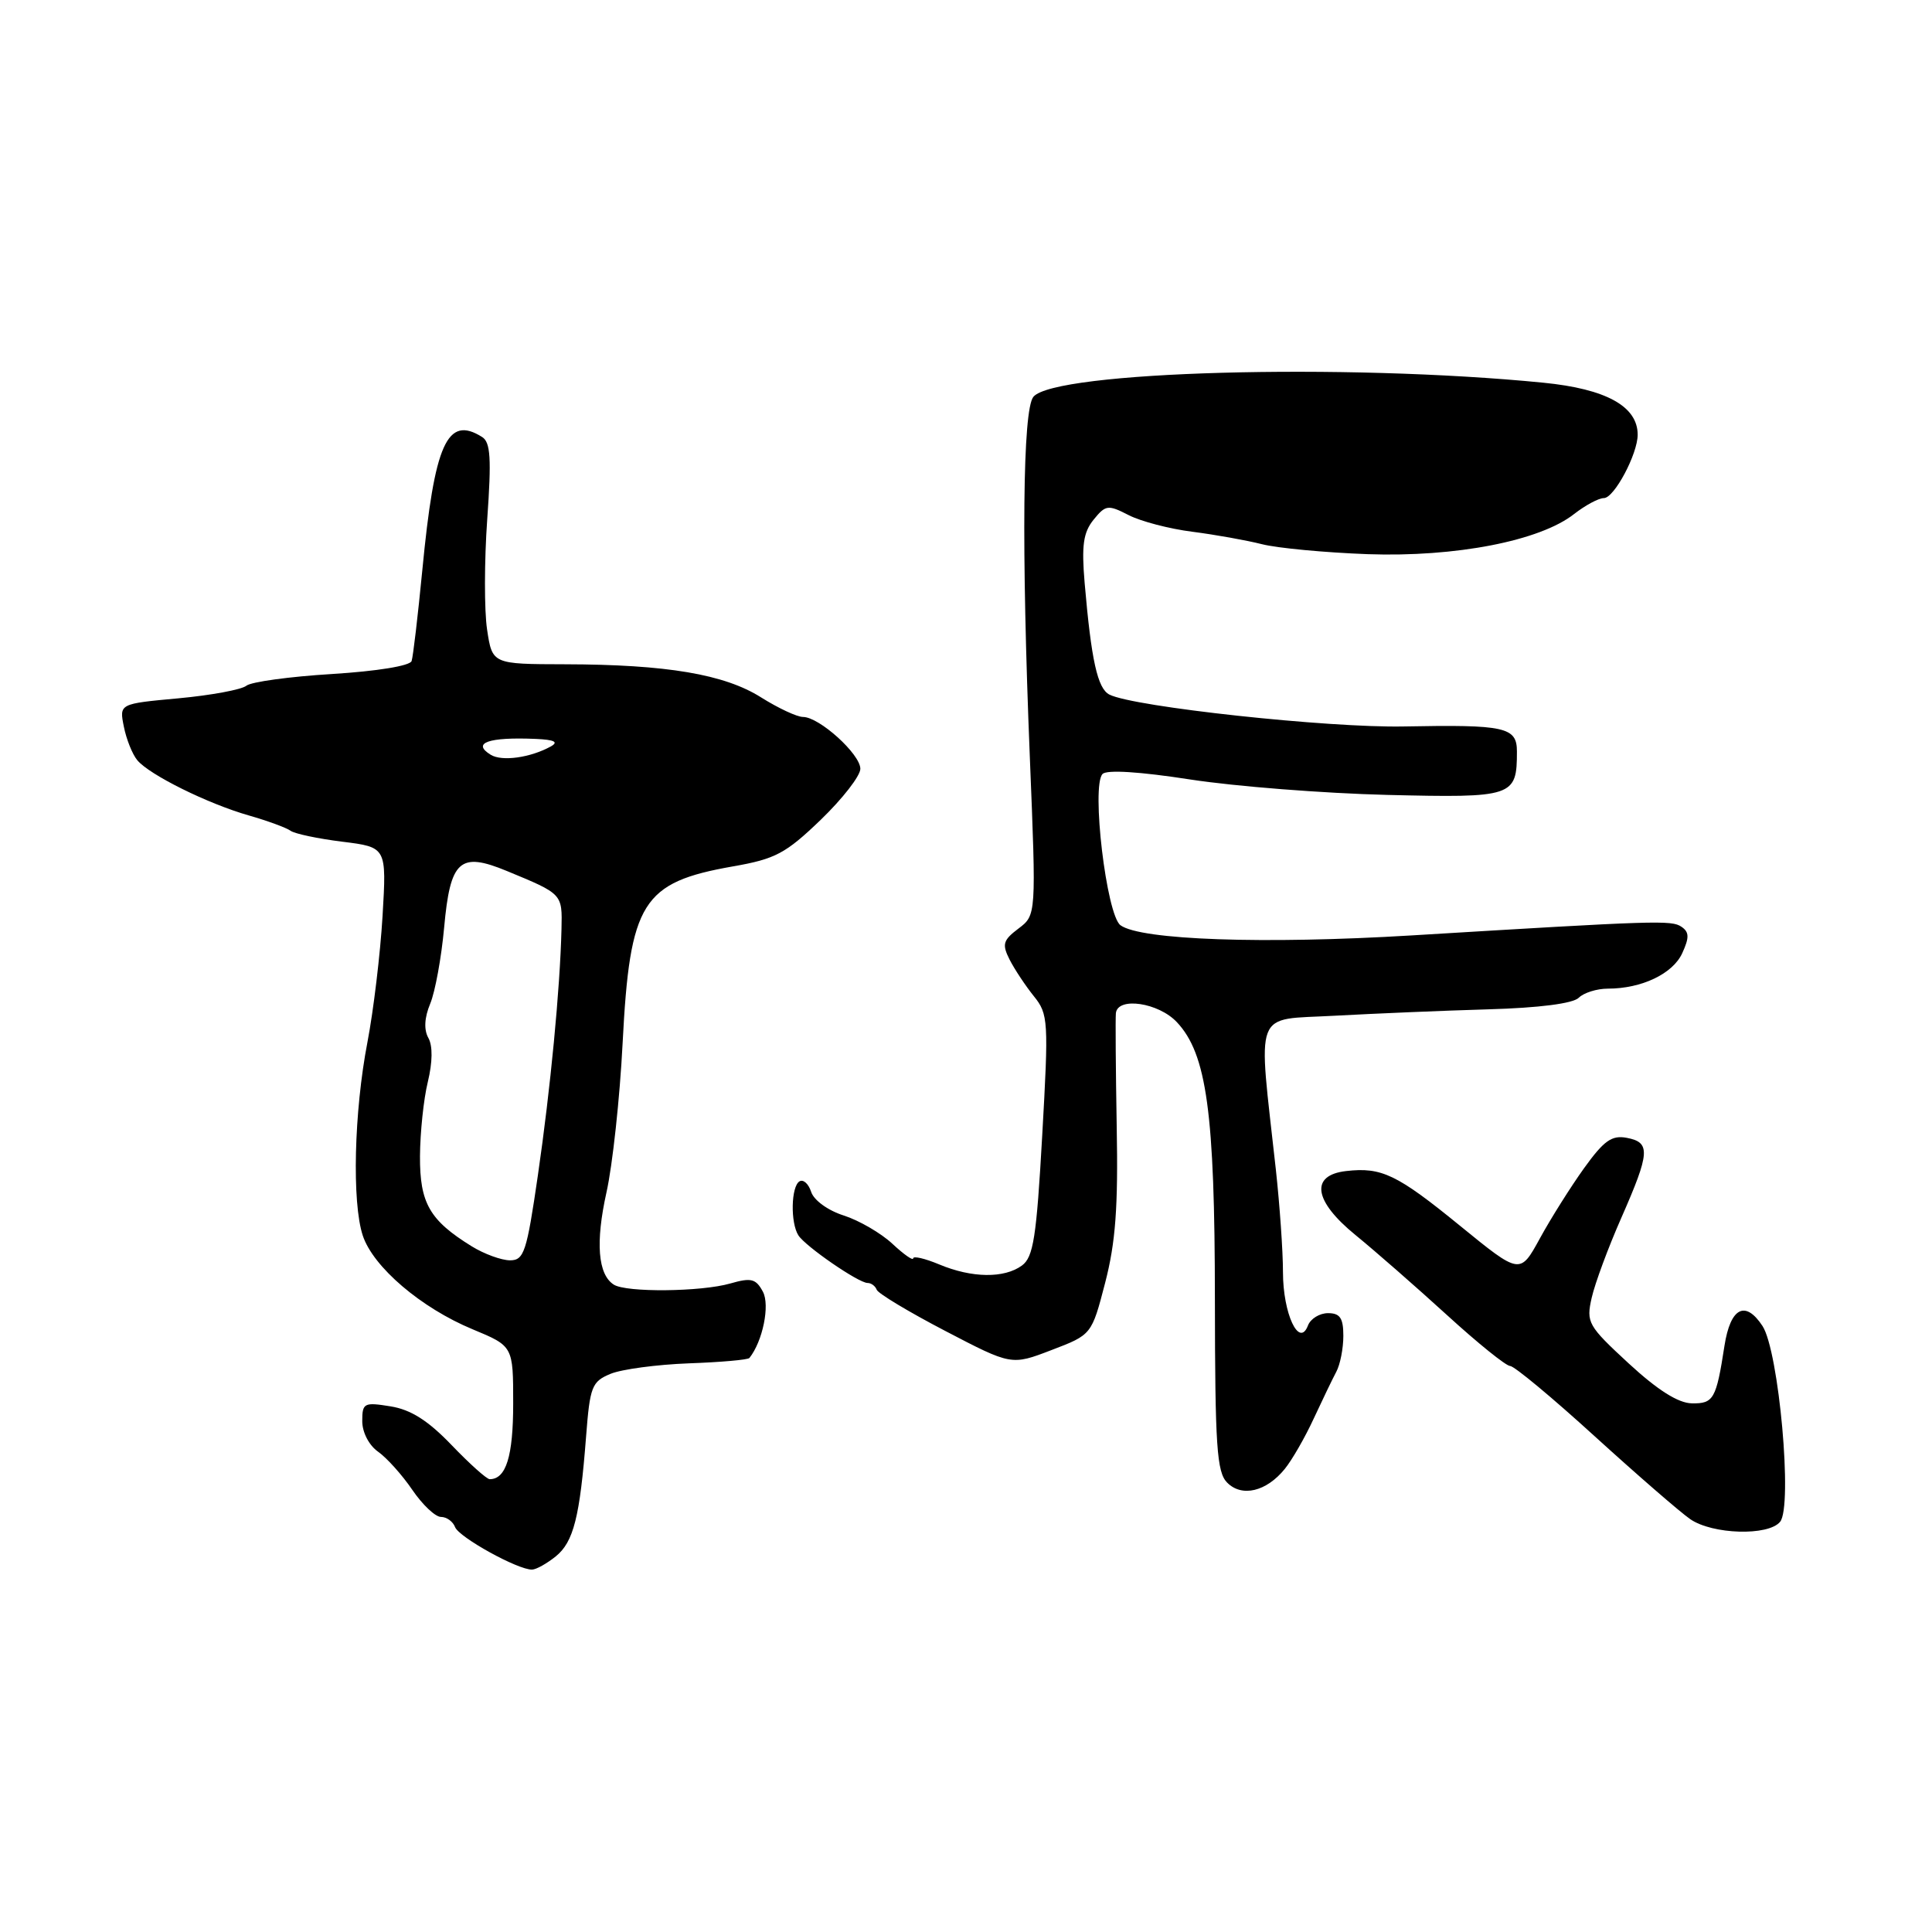 <?xml version="1.0" encoding="UTF-8" standalone="no"?>
<!DOCTYPE svg PUBLIC "-//W3C//DTD SVG 1.1//EN" "http://www.w3.org/Graphics/SVG/1.1/DTD/svg11.dtd" >
<svg xmlns="http://www.w3.org/2000/svg" xmlns:xlink="http://www.w3.org/1999/xlink" version="1.1" viewBox="0 0 256 256">
 <g >
 <path fill="currentColor"
d=" M 73.64 206.23 C 76.00 204.32 76.84 201.01 77.66 190.33 C 78.17 183.72 78.42 183.07 80.90 182.04 C 82.38 181.43 87.04 180.81 91.27 180.65 C 95.50 180.50 99.11 180.18 99.30 179.94 C 101.07 177.72 102.04 172.94 101.09 171.16 C 100.16 169.43 99.54 169.27 96.76 170.07 C 92.89 171.18 82.98 171.28 81.33 170.22 C 79.22 168.88 78.89 164.61 80.36 158.00 C 81.16 154.43 82.13 145.52 82.50 138.22 C 83.46 119.50 85.08 116.92 97.13 114.80 C 102.75 113.82 104.11 113.09 108.75 108.63 C 111.64 105.84 114.00 102.81 114.00 101.87 C 114.00 99.93 108.56 95.00 106.40 95.00 C 105.61 95.00 103.11 93.83 100.85 92.41 C 95.99 89.34 88.34 88.05 74.86 88.02 C 65.23 88.00 65.23 88.00 64.54 83.41 C 64.16 80.89 64.17 74.32 64.56 68.81 C 65.13 60.77 65.00 58.61 63.89 57.91 C 59.25 54.98 57.57 58.75 55.95 75.64 C 55.37 81.61 54.74 86.99 54.54 87.59 C 54.33 88.23 49.95 88.94 43.99 89.31 C 38.38 89.65 33.28 90.35 32.65 90.86 C 32.02 91.38 27.97 92.13 23.65 92.53 C 15.80 93.25 15.80 93.25 16.41 96.28 C 16.74 97.95 17.54 99.95 18.19 100.73 C 19.80 102.67 27.53 106.50 33.00 108.06 C 35.48 108.77 37.95 109.68 38.50 110.08 C 39.05 110.48 42.14 111.13 45.36 111.53 C 51.23 112.26 51.23 112.26 50.69 121.38 C 50.39 126.40 49.49 133.91 48.69 138.08 C 46.91 147.31 46.62 159.32 48.07 163.72 C 49.45 167.89 55.80 173.31 62.63 176.14 C 68.00 178.37 68.00 178.37 68.00 185.98 C 68.00 192.96 67.06 196.00 64.89 196.00 C 64.49 196.00 62.22 193.96 59.84 191.48 C 56.72 188.23 54.44 186.78 51.75 186.35 C 48.23 185.78 48.00 185.90 48.00 188.31 C 48.00 189.79 48.89 191.51 50.10 192.36 C 51.25 193.17 53.29 195.44 54.63 197.41 C 55.98 199.39 57.68 201.00 58.43 201.00 C 59.18 201.00 60.02 201.61 60.30 202.35 C 60.83 203.71 68.63 208.02 70.50 207.98 C 71.05 207.97 72.46 207.18 73.64 206.23 Z  M 235.87 201.65 C 237.57 199.61 235.71 179.02 233.54 175.70 C 231.26 172.23 229.29 173.26 228.50 178.33 C 227.41 185.39 227.06 186.00 224.18 185.95 C 222.37 185.92 219.65 184.20 215.81 180.66 C 210.40 175.66 210.16 175.24 210.91 171.95 C 211.34 170.05 213.11 165.27 214.85 161.33 C 218.64 152.71 218.73 151.37 215.56 150.77 C 213.57 150.39 212.53 151.13 209.89 154.80 C 208.12 157.27 205.48 161.46 204.04 164.10 C 201.41 168.90 201.41 168.90 193.46 162.42 C 185.11 155.61 183.07 154.63 178.37 155.17 C 173.56 155.72 174.06 159.13 179.61 163.65 C 182.21 165.77 187.66 170.54 191.73 174.25 C 195.79 177.96 199.56 181.00 200.10 181.00 C 200.64 181.00 205.67 185.18 211.29 190.30 C 216.91 195.41 222.61 200.36 223.97 201.30 C 226.92 203.33 234.30 203.55 235.87 201.65 Z  M 170.24 194.64 C 171.20 193.46 172.92 190.47 174.06 188.00 C 175.21 185.53 176.56 182.72 177.07 181.76 C 177.58 180.81 178.00 178.67 178.00 177.01 C 178.00 174.65 177.56 174.00 175.97 174.00 C 174.85 174.00 173.65 174.74 173.31 175.64 C 172.15 178.67 170.00 174.08 170.00 168.56 C 170.00 165.78 169.57 159.68 169.06 155.00 C 166.67 133.31 165.95 135.20 176.83 134.59 C 182.15 134.30 191.33 133.91 197.24 133.74 C 203.93 133.55 208.43 132.97 209.19 132.21 C 209.85 131.55 211.59 131.00 213.05 131.00 C 217.53 131.00 221.67 129.03 222.91 126.29 C 223.86 124.22 223.83 123.50 222.80 122.80 C 221.48 121.91 219.62 121.97 187.00 123.95 C 167.50 125.13 151.14 124.56 148.47 122.60 C 146.61 121.24 144.58 104.14 146.09 102.56 C 146.64 101.97 151.04 102.25 157.74 103.29 C 163.66 104.20 175.38 105.12 183.80 105.33 C 200.54 105.73 201.00 105.58 201.00 99.58 C 201.00 96.34 199.47 96.00 186.00 96.26 C 176.03 96.46 150.24 93.67 147.01 92.04 C 145.43 91.25 144.60 87.48 143.72 77.24 C 143.30 72.26 143.54 70.56 144.90 68.87 C 146.51 66.89 146.81 66.85 149.56 68.26 C 151.18 69.09 154.97 70.08 158.00 70.46 C 161.03 70.85 165.17 71.59 167.22 72.11 C 169.27 72.63 175.57 73.22 181.22 73.43 C 192.89 73.84 204.07 71.67 208.59 68.10 C 210.07 66.95 211.83 66.00 212.52 66.00 C 213.89 66.00 217.00 60.16 217.00 57.60 C 217.00 53.84 212.81 51.53 204.50 50.71 C 178.21 48.11 139.76 49.18 136.93 52.58 C 135.51 54.30 135.33 72.47 136.46 100.38 C 137.31 121.26 137.31 121.26 134.95 123.04 C 132.90 124.59 132.75 125.12 133.78 127.16 C 134.44 128.45 135.88 130.62 136.99 132.00 C 138.91 134.38 138.96 135.24 138.10 150.44 C 137.34 163.96 136.93 166.58 135.41 167.69 C 133.06 169.41 128.78 169.35 124.47 167.55 C 122.56 166.75 121.00 166.39 121.00 166.74 C 121.00 167.09 119.76 166.22 118.25 164.81 C 116.74 163.40 113.83 161.71 111.80 161.06 C 109.69 160.39 107.83 159.03 107.48 157.92 C 107.13 156.85 106.44 156.23 105.93 156.54 C 104.82 157.23 104.72 162.01 105.79 163.69 C 106.72 165.15 113.76 170.00 114.96 170.00 C 115.44 170.00 115.98 170.40 116.17 170.90 C 116.35 171.39 120.44 173.85 125.26 176.36 C 134.02 180.93 134.02 180.93 139.33 178.89 C 144.65 176.86 144.65 176.86 146.44 169.97 C 147.82 164.65 148.17 159.93 147.97 149.29 C 147.84 141.71 147.79 134.94 147.86 134.25 C 148.10 132.05 153.51 132.85 155.94 135.44 C 159.90 139.65 160.97 147.42 160.98 172.18 C 161.00 191.65 161.23 195.08 162.61 196.46 C 164.56 198.42 167.80 197.65 170.24 194.64 Z  M 62.50 165.14 C 56.92 161.69 55.62 159.42 55.65 153.21 C 55.67 150.07 56.13 145.63 56.69 143.35 C 57.32 140.74 57.35 138.58 56.76 137.53 C 56.15 136.44 56.23 134.85 57.01 132.98 C 57.66 131.41 58.49 126.87 58.85 122.91 C 59.66 113.97 60.92 112.83 67.16 115.41 C 74.56 118.47 74.51 118.41 74.40 123.12 C 74.21 131.00 72.94 144.29 71.27 155.75 C 69.79 165.93 69.44 167.00 67.57 167.00 C 66.43 166.99 64.15 166.16 62.50 165.14 Z  M 65.02 100.01 C 62.47 98.44 64.72 97.64 71.00 97.91 C 73.45 98.02 74.05 98.31 73.00 98.90 C 70.29 100.40 66.51 100.93 65.02 100.01 Z "/>
</g>
</svg>